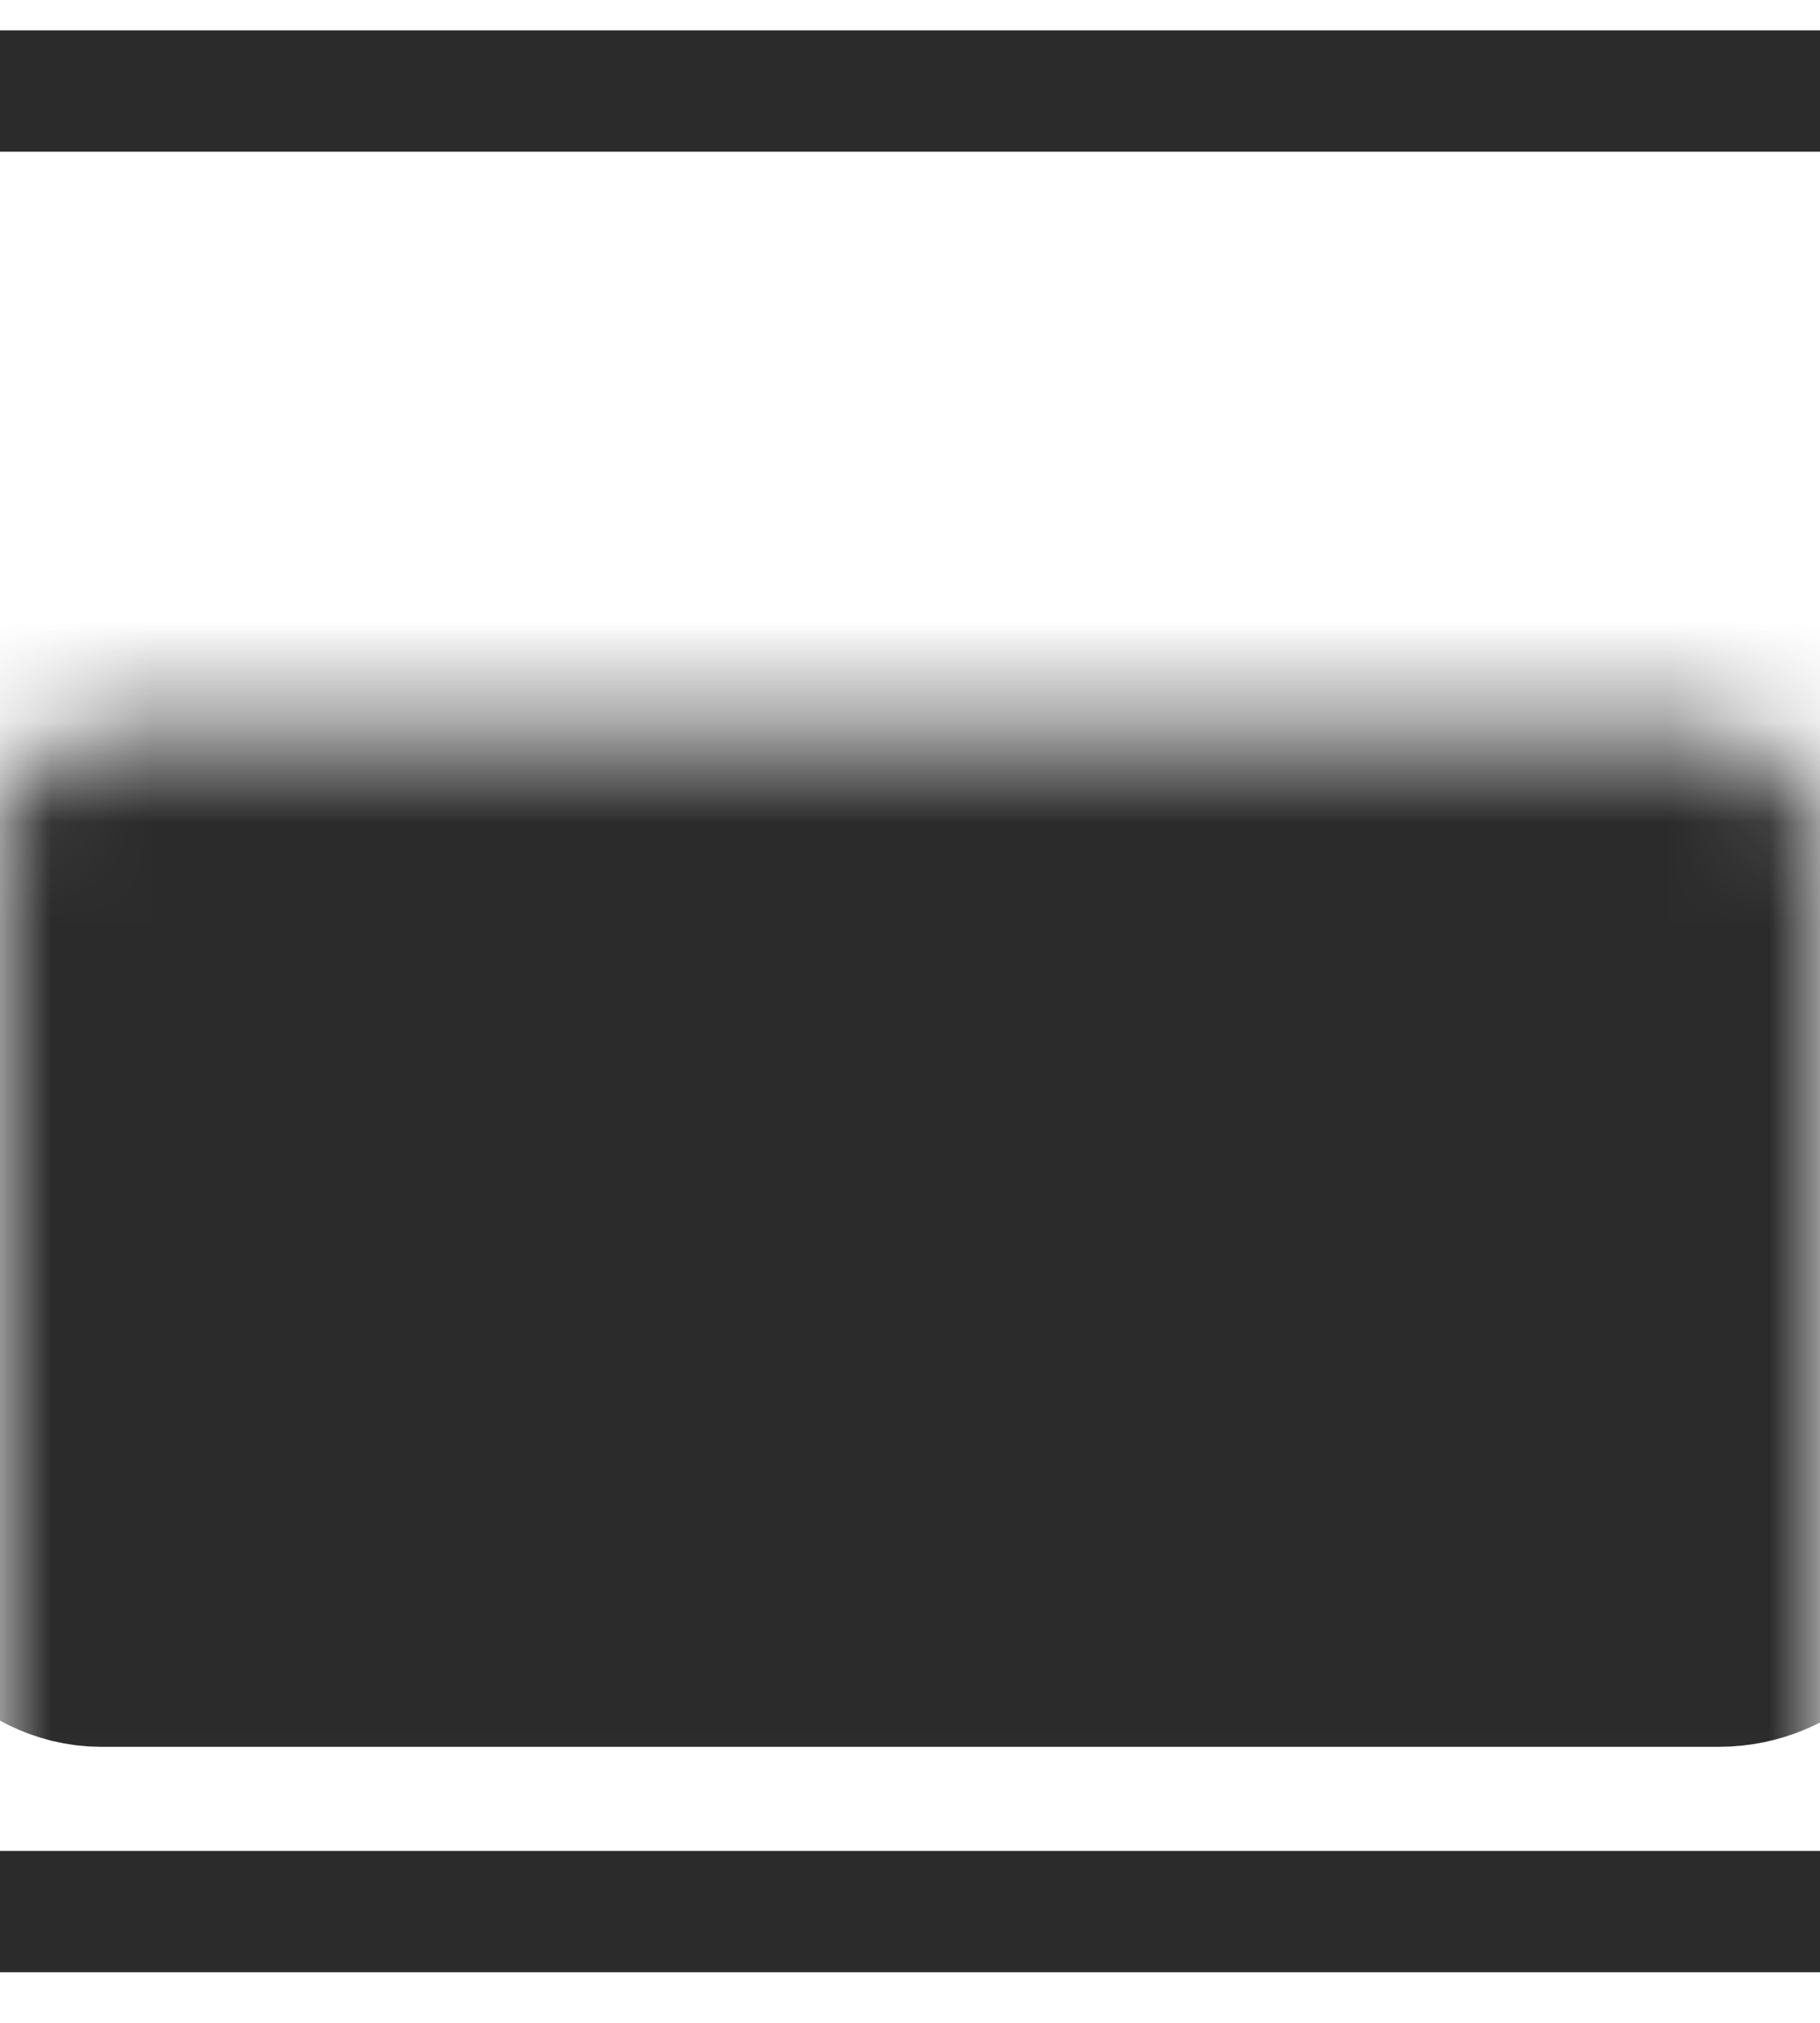 <svg width="18" height="20" viewBox="0 0 18 20" fill="none" xmlns="http://www.w3.org/2000/svg">
    <line y1="0.9" x2="18" y2="0.9" stroke="#2B2B2B" stroke-width="1.2"/>
    <mask id="path-2-inside-1_255_6797" fill="white">
        <rect y="3.631" width="18" height="12.44" rx="1"/>
    </mask>
    <rect y="3.631" width="18" height="12.44" rx="1" fill="#2B2B2B" stroke="#2B2B2B" stroke-width="2.4"
          stroke-linejoin="round" mask="url(#path-2-inside-1_255_6797)"/>
    <line y1="18.9" x2="18" y2="18.9" stroke="#2B2B2B" stroke-width="1.2"/>
</svg>
